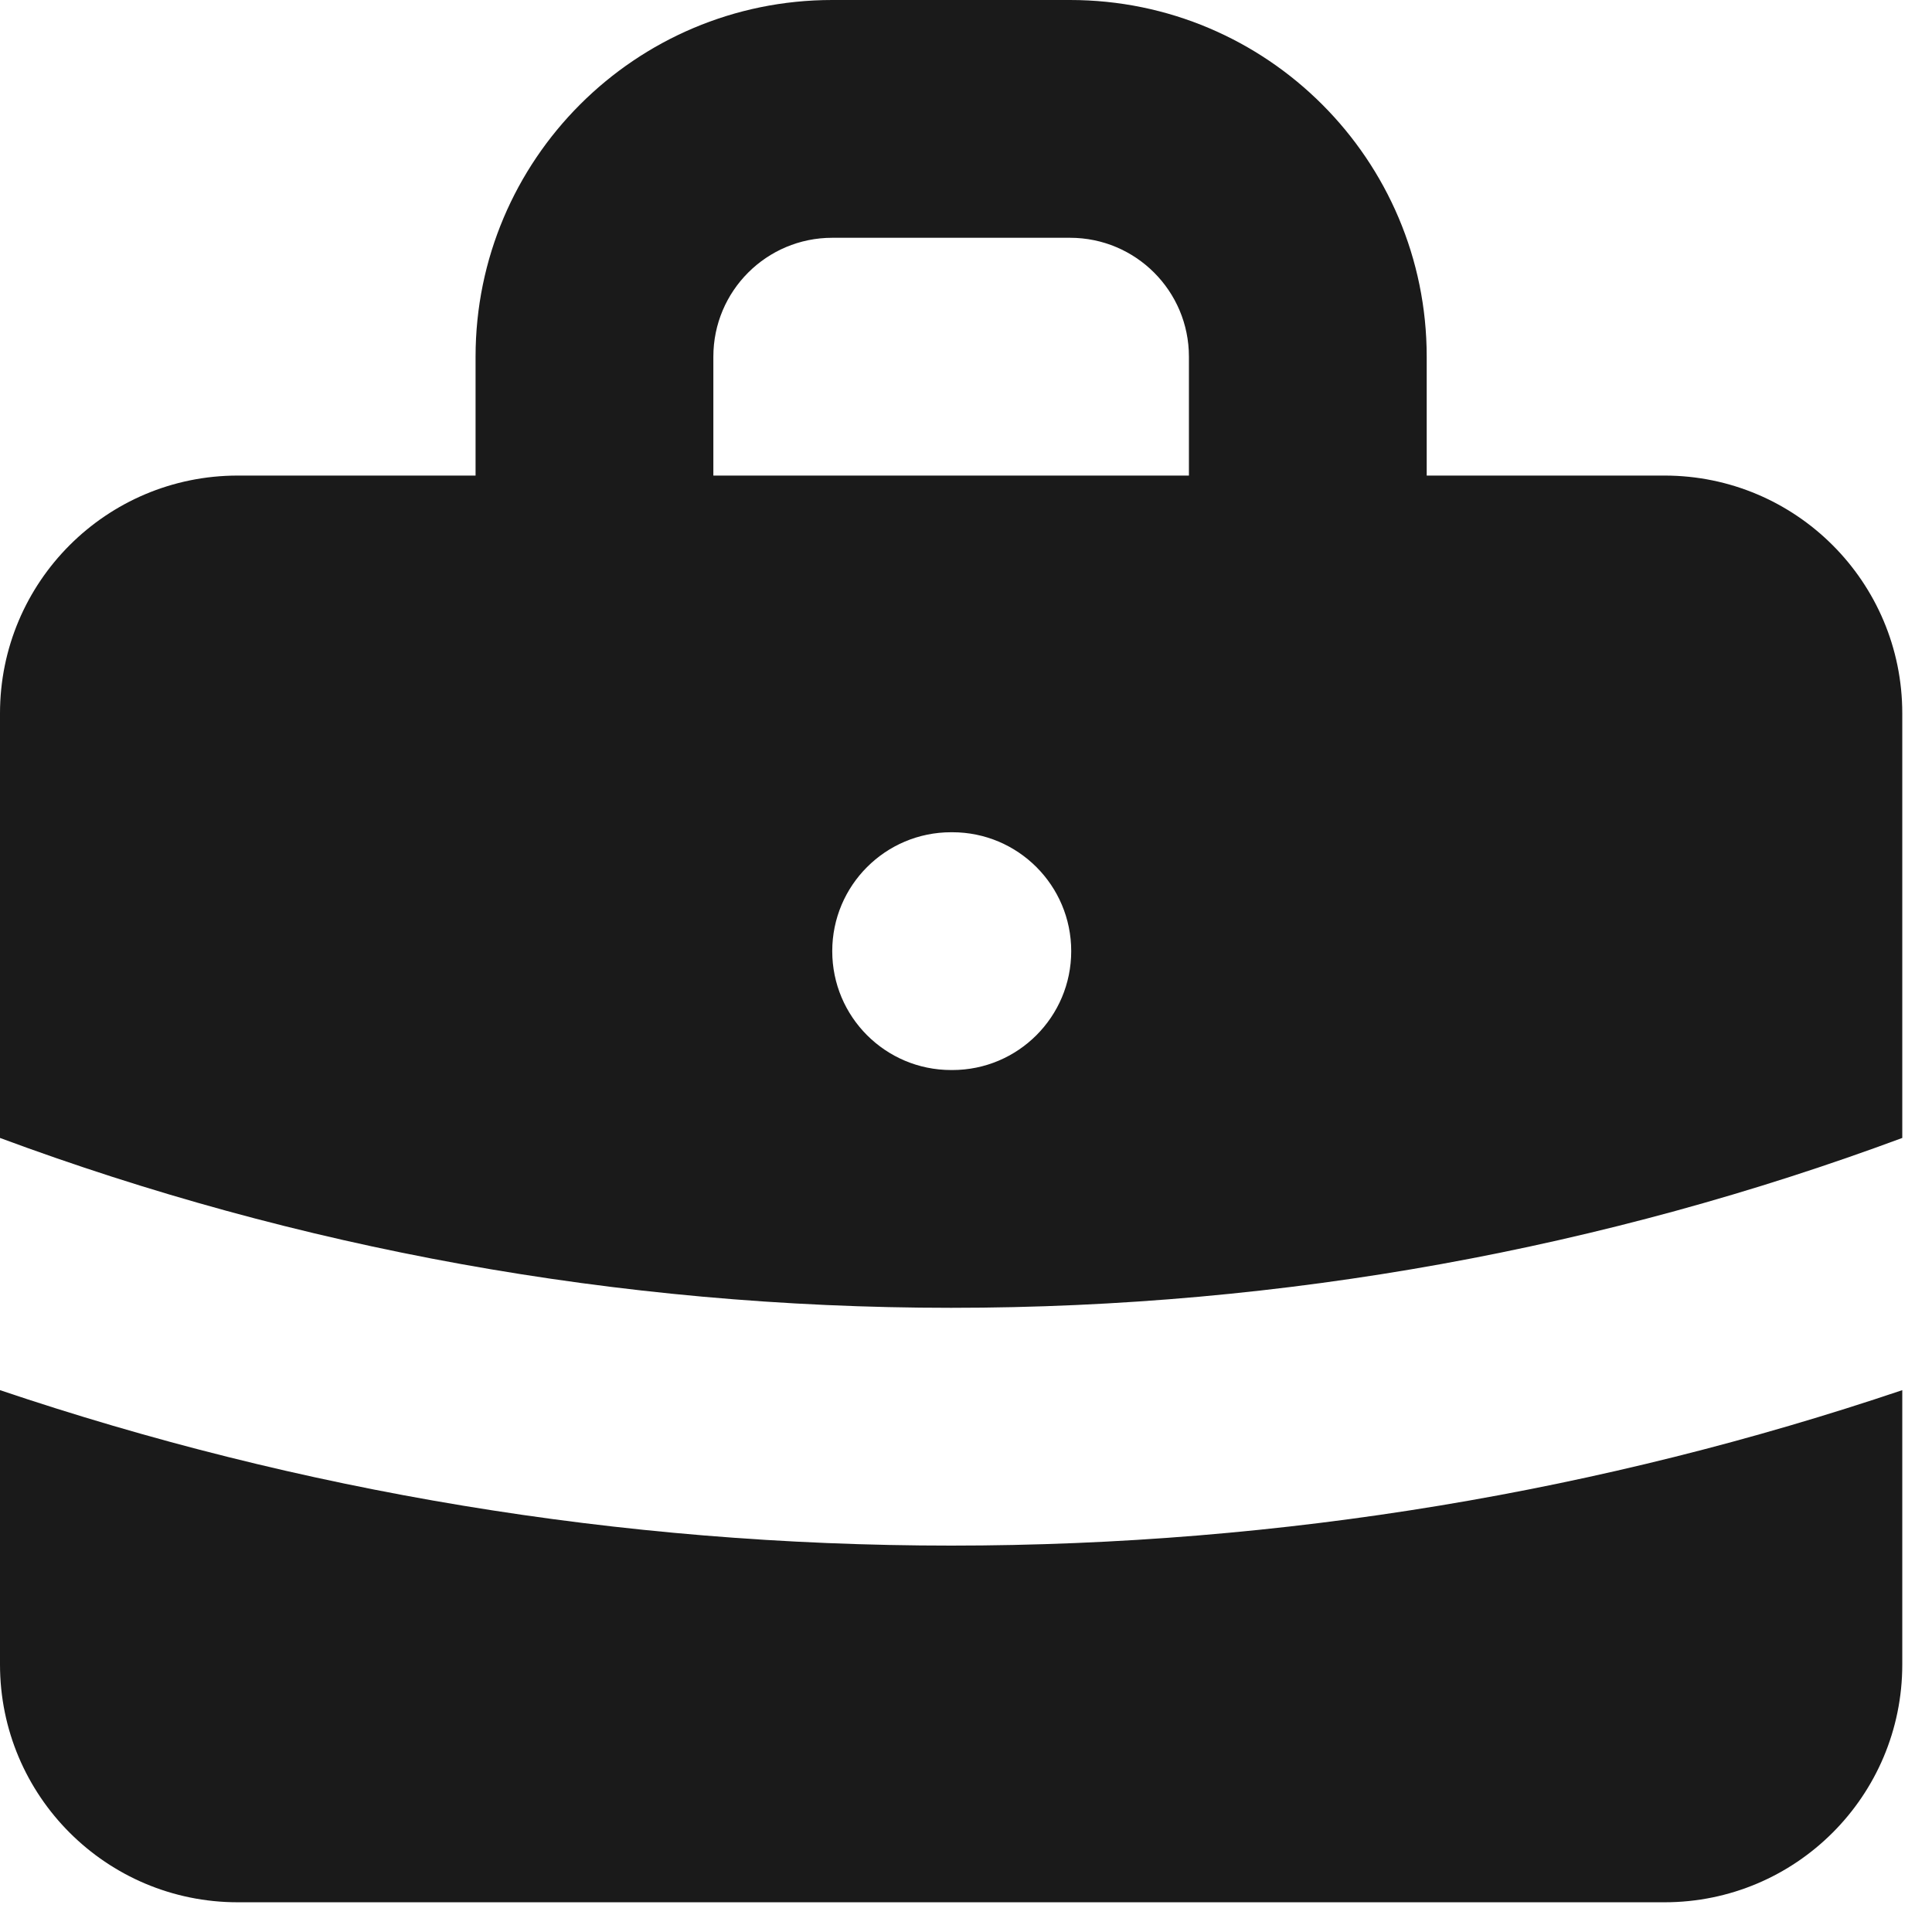 <svg width="13" height="13" viewBox="0 0 13 13" fill="none" xmlns="http://www.w3.org/2000/svg">
<path fill-rule="evenodd" clip-rule="evenodd" d="M3.2 3.2V2.4C3.2 1.075 4.275 0 5.6 0H7.2C8.525 0 9.6 1.075 9.6 2.4V3.2H11.2C12.084 3.2 12.8 3.916 12.8 4.8V7.657C10.808 8.396 8.652 8.8 6.4 8.8C4.148 8.8 1.992 8.396 0 7.657V4.8C0 3.916 0.716 3.2 1.6 3.2H3.2ZM4.8 2.4C4.8 1.958 5.158 1.6 5.6 1.6H7.2C7.642 1.6 8 1.958 8 2.4V3.2H4.8V2.4ZM5.6 6.4C5.6 5.958 5.958 5.6 6.4 5.6H6.408C6.85 5.6 7.208 5.958 7.208 6.4C7.208 6.842 6.85 7.2 6.408 7.2H6.4C5.958 7.2 5.6 6.842 5.6 6.4Z" fill="#1A1A1A"/>
<path d="M0 9.354V11.2C0 12.084 0.716 12.8 1.6 12.8H11.2C12.084 12.8 12.8 12.084 12.8 11.2V9.354C10.79 10.032 8.637 10.4 6.4 10.4C4.163 10.4 2.01 10.032 0 9.354Z" fill="#1A1A1A"/>
</svg>

